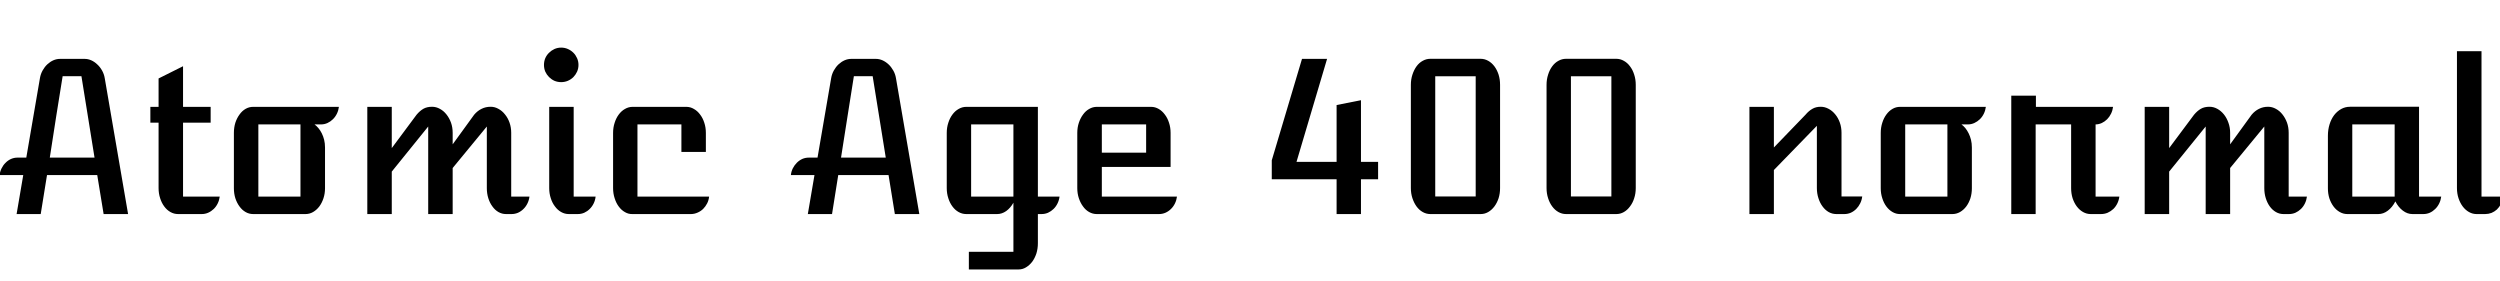 <svg xmlns="http://www.w3.org/2000/svg" xmlns:xlink="http://www.w3.org/1999/xlink" width="286.137" height="32.191"><path fill="black" d="M1.90 24.50L2.66 20.04L-0.05 20.04Q0 19.63 0.18 19.27Q0.36 18.90 0.64 18.63Q0.91 18.35 1.27 18.19Q1.62 18.04 2.00 18.04L2.00 18.04L3.01 18.04L4.57 8.95Q4.65 8.47 4.88 8.06Q5.11 7.65 5.42 7.36Q5.73 7.07 6.11 6.90Q6.48 6.74 6.86 6.74L6.86 6.74L9.70 6.74Q10.07 6.74 10.44 6.90Q10.82 7.07 11.13 7.37Q11.45 7.66 11.68 8.07Q11.91 8.47 11.99 8.96L11.99 8.96L14.66 24.50L11.86 24.50L11.13 20.04L5.38 20.04L4.66 24.50L1.90 24.50ZM5.70 18.04L10.82 18.04L9.32 8.72L7.17 8.72Q6.80 10.99 6.43 13.33Q6.07 15.67 5.70 18.04L5.70 18.04ZM18.15 21.53L18.15 14.04L17.21 14.04L17.21 12.23L18.15 12.23L18.15 8.98L20.95 7.58L20.95 12.23L24.11 12.23L24.11 14.04L20.95 14.04L20.95 22.50L25.15 22.50Q25.10 22.91 24.92 23.28Q24.74 23.65 24.46 23.92Q24.18 24.19 23.82 24.35Q23.47 24.50 23.09 24.50L23.09 24.50L20.38 24.50Q19.92 24.50 19.51 24.27Q19.10 24.04 18.80 23.63Q18.50 23.23 18.33 22.69Q18.15 22.15 18.15 21.53L18.15 21.53ZM26.77 21.55L26.77 15.21Q26.77 14.59 26.94 14.04Q27.12 13.50 27.42 13.10Q27.71 12.69 28.11 12.46Q28.51 12.23 28.97 12.23L28.97 12.23L38.79 12.23Q38.74 12.64 38.56 13.01Q38.38 13.38 38.10 13.65Q37.83 13.92 37.48 14.08Q37.13 14.24 36.74 14.24L36.74 14.24L36 14.24Q36.22 14.40 36.44 14.66Q36.66 14.92 36.83 15.26Q37.00 15.60 37.10 16.00Q37.20 16.41 37.20 16.88L37.20 16.88L37.20 21.55Q37.20 22.16 37.02 22.70Q36.84 23.24 36.54 23.64Q36.23 24.04 35.83 24.27Q35.43 24.50 34.97 24.50L34.97 24.50L28.97 24.50Q28.51 24.50 28.11 24.27Q27.71 24.04 27.42 23.64Q27.12 23.24 26.94 22.70Q26.77 22.16 26.77 21.55L26.77 21.55ZM29.57 22.50L34.39 22.50L34.39 14.24L29.57 14.24L29.57 22.50ZM42.04 24.50L42.04 12.23L44.84 12.23L44.84 16.95L47.68 13.13Q48.06 12.68 48.46 12.45Q48.87 12.22 49.45 12.22L49.45 12.22Q49.92 12.22 50.35 12.46Q50.78 12.69 51.10 13.10Q51.42 13.50 51.62 14.04Q51.81 14.58 51.81 15.20L51.81 15.20L51.81 16.52L54.27 13.13Q54.64 12.69 55.11 12.46Q55.58 12.22 56.16 12.22L56.16 12.22Q56.63 12.22 57.05 12.46Q57.48 12.69 57.80 13.10Q58.13 13.50 58.32 14.04Q58.51 14.58 58.51 15.20L58.51 15.20L58.51 22.50L60.60 22.50Q60.55 22.91 60.37 23.28Q60.19 23.65 59.91 23.92Q59.64 24.19 59.29 24.35Q58.93 24.50 58.55 24.50L58.55 24.50L57.91 24.50Q57.46 24.50 57.05 24.27Q56.65 24.04 56.36 23.63Q56.06 23.23 55.89 22.69Q55.72 22.15 55.72 21.53L55.72 21.53L55.72 14.48L51.81 19.23L51.81 24.50L49.01 24.50L49.01 14.48L44.84 19.64L44.84 24.50L42.04 24.50ZM64.23 9.40L64.23 9.40Q63.82 9.40 63.46 9.25Q63.11 9.09 62.84 8.82Q62.57 8.55 62.41 8.20Q62.26 7.84 62.26 7.43L62.26 7.43Q62.26 7.02 62.41 6.66Q62.57 6.30 62.84 6.04Q63.11 5.77 63.46 5.61Q63.82 5.45 64.23 5.45L64.23 5.45Q64.64 5.45 65.00 5.61Q65.36 5.77 65.63 6.04Q65.89 6.30 66.05 6.66Q66.21 7.02 66.21 7.43L66.21 7.43Q66.21 7.84 66.05 8.20Q65.89 8.55 65.63 8.82Q65.36 9.09 64.99 9.25Q64.63 9.40 64.23 9.40ZM62.86 21.53L62.86 12.23L65.66 12.23L65.66 22.50L68.17 22.50Q68.13 22.91 67.95 23.28Q67.77 23.65 67.49 23.92Q67.22 24.19 66.87 24.35Q66.52 24.50 66.13 24.50L66.13 24.50L65.10 24.50Q64.64 24.50 64.23 24.27Q63.82 24.04 63.52 23.63Q63.21 23.23 63.04 22.69Q62.86 22.15 62.86 21.53L62.86 21.53ZM70.17 21.53L70.17 15.21Q70.17 14.59 70.35 14.05Q70.52 13.51 70.82 13.11Q71.12 12.70 71.53 12.47Q71.94 12.23 72.40 12.23L72.40 12.23L78.56 12.23Q79.02 12.23 79.42 12.47Q79.83 12.70 80.13 13.11Q80.44 13.51 80.61 14.05Q80.79 14.59 80.79 15.21L80.79 15.21L80.79 17.39L77.99 17.39L77.99 14.24L72.96 14.24L72.96 22.50L81.16 22.50Q81.12 22.91 80.94 23.27Q80.75 23.64 80.48 23.91Q80.20 24.18 79.85 24.33Q79.50 24.49 79.11 24.50L79.11 24.50L72.40 24.50Q71.94 24.52 71.53 24.28Q71.12 24.05 70.82 23.64Q70.52 23.24 70.35 22.69Q70.17 22.15 70.17 21.53L70.17 21.53ZM92.46 24.50L93.22 20.04L90.52 20.04Q90.56 19.63 90.74 19.27Q90.93 18.90 91.20 18.63Q91.48 18.35 91.83 18.19Q92.18 18.04 92.57 18.04L92.57 18.04L93.57 18.04L95.13 8.95Q95.21 8.47 95.44 8.06Q95.67 7.65 95.98 7.36Q96.29 7.07 96.67 6.90Q97.04 6.74 97.42 6.74L97.42 6.74L100.27 6.74Q100.63 6.74 101.00 6.90Q101.38 7.07 101.70 7.37Q102.01 7.66 102.24 8.07Q102.47 8.47 102.55 8.96L102.55 8.96L105.22 24.50L102.42 24.50L101.70 20.04L95.94 20.04L95.23 24.50L92.46 24.50ZM96.26 18.04L101.38 18.04L99.88 8.72L97.73 8.72Q97.36 10.99 97.00 13.33Q96.63 15.67 96.26 18.04L96.26 18.04ZM108.36 21.53L108.36 15.21Q108.36 14.59 108.54 14.05Q108.71 13.51 109.01 13.11Q109.31 12.70 109.72 12.47Q110.13 12.23 110.59 12.23L110.59 12.23L118.79 12.23L118.79 22.50L121.27 22.50Q121.22 22.91 121.04 23.28Q120.86 23.65 120.58 23.92Q120.30 24.19 119.95 24.35Q119.60 24.50 119.21 24.50L119.21 24.50L118.79 24.50L118.79 27.84Q118.79 28.46 118.62 29.01Q118.44 29.55 118.14 29.96Q117.83 30.36 117.43 30.60Q117.04 30.84 116.58 30.84L116.58 30.84L110.89 30.84L110.89 28.82L115.99 28.82L115.99 23.20Q115.65 23.81 115.16 24.16Q114.67 24.50 114.13 24.50L114.13 24.50L110.59 24.50Q110.13 24.50 109.72 24.27Q109.31 24.04 109.01 23.63Q108.71 23.23 108.54 22.69Q108.36 22.15 108.36 21.53L108.36 21.53ZM111.15 22.50L115.99 22.50L115.99 14.24L111.15 14.24L111.15 22.50ZM123.30 21.53L123.30 15.21Q123.30 14.59 123.48 14.05Q123.66 13.51 123.96 13.11Q124.25 12.70 124.66 12.47Q125.07 12.23 125.53 12.23L125.53 12.23L131.75 12.23Q132.21 12.23 132.62 12.47Q133.02 12.70 133.32 13.11Q133.63 13.51 133.80 14.05Q133.98 14.59 133.98 15.21L133.98 15.21L133.98 19.11L126.11 19.11L126.11 22.50L134.71 22.50Q134.66 22.91 134.48 23.28Q134.30 23.65 134.02 23.92Q133.75 24.19 133.39 24.35Q133.04 24.50 132.66 24.50L132.66 24.50L125.53 24.50Q125.07 24.50 124.66 24.27Q124.25 24.04 123.96 23.63Q123.66 23.23 123.48 22.69Q123.30 22.15 123.30 21.53L123.30 21.53ZM126.11 17.47L131.18 17.47L131.18 14.24L126.11 14.24L126.11 17.47ZM145.56 20.52L145.56 18.35L149.02 6.74L151.89 6.74L148.39 18.53L152.98 18.53L152.98 12.02L155.77 11.47L155.77 18.53L157.73 18.53L157.73 20.52L155.77 20.52L155.77 24.50L152.98 24.50L152.98 20.52L145.56 20.52ZM161.48 21.53L161.48 9.71Q161.48 9.08 161.66 8.54Q161.84 7.99 162.13 7.59Q162.43 7.18 162.84 6.96Q163.25 6.73 163.71 6.73L163.71 6.73L169.46 6.73Q169.92 6.73 170.33 6.96Q170.73 7.18 171.04 7.59Q171.34 7.99 171.52 8.54Q171.69 9.08 171.69 9.71L171.69 9.71L171.69 21.53Q171.69 22.15 171.52 22.69Q171.34 23.23 171.04 23.63Q170.73 24.04 170.33 24.27Q169.93 24.50 169.48 24.50L169.48 24.50L163.71 24.50Q163.25 24.50 162.84 24.27Q162.43 24.04 162.13 23.63Q161.84 23.23 161.66 22.69Q161.48 22.15 161.48 21.53L161.48 21.53ZM164.27 22.49L168.90 22.49L168.90 8.73L164.27 8.73L164.27 22.49ZM177.01 21.53L177.01 9.71Q177.01 9.08 177.19 8.54Q177.36 7.99 177.66 7.59Q177.96 7.18 178.37 6.96Q178.78 6.73 179.24 6.73L179.24 6.73L184.99 6.73Q185.45 6.73 185.85 6.96Q186.26 7.18 186.56 7.59Q186.87 7.99 187.04 8.54Q187.22 9.08 187.22 9.71L187.22 9.71L187.22 21.53Q187.22 22.15 187.04 22.69Q186.87 23.23 186.56 23.63Q186.26 24.04 185.86 24.27Q185.46 24.50 185.00 24.50L185.00 24.50L179.24 24.50Q178.78 24.50 178.37 24.27Q177.96 24.04 177.66 23.63Q177.36 23.23 177.19 22.69Q177.01 22.15 177.01 21.53L177.01 21.53ZM179.80 22.49L184.43 22.49L184.43 8.73L179.80 8.73L179.80 22.49ZM200.23 24.50L200.23 12.23L203.03 12.23L203.03 16.88L206.65 13.13Q207.02 12.69 207.43 12.46Q207.83 12.22 208.39 12.22L208.39 12.22Q208.86 12.22 209.30 12.46Q209.73 12.69 210.06 13.10Q210.39 13.50 210.58 14.04Q210.77 14.58 210.77 15.20L210.77 15.20L210.77 22.49L213.14 22.49Q213.09 22.91 212.91 23.27Q212.73 23.64 212.46 23.91Q212.18 24.19 211.83 24.35Q211.48 24.50 211.09 24.50L211.09 24.50L210.18 24.50Q209.71 24.50 209.30 24.27Q208.90 24.04 208.60 23.63Q208.30 23.23 208.13 22.69Q207.95 22.15 207.95 21.53L207.95 21.53L207.95 14.40L203.03 19.46L203.03 24.50L200.23 24.50ZM215.26 21.55L215.26 15.21Q215.26 14.59 215.44 14.04Q215.61 13.50 215.91 13.10Q216.21 12.69 216.61 12.46Q217.01 12.23 217.46 12.23L217.46 12.23L227.29 12.23Q227.24 12.64 227.06 13.01Q226.88 13.38 226.60 13.65Q226.32 13.92 225.97 14.08Q225.62 14.24 225.23 14.24L225.23 14.24L224.50 14.24Q224.72 14.40 224.94 14.66Q225.15 14.92 225.32 15.26Q225.49 15.60 225.59 16.00Q225.69 16.41 225.69 16.88L225.69 16.88L225.69 21.55Q225.69 22.16 225.52 22.70Q225.34 23.24 225.04 23.64Q224.73 24.04 224.33 24.27Q223.92 24.50 223.46 24.50L223.46 24.50L217.46 24.50Q217.01 24.50 216.61 24.27Q216.21 24.04 215.91 23.64Q215.61 23.24 215.44 22.70Q215.26 22.16 215.26 21.55L215.26 21.55ZM218.06 22.50L222.89 22.50L222.89 14.24L218.06 14.24L218.06 22.50ZM230.20 24.50L230.20 10.95L233.02 10.95L233.02 12.23L241.85 12.23Q241.80 12.64 241.62 13.01Q241.44 13.38 241.17 13.65Q240.90 13.92 240.56 14.08Q240.21 14.24 239.85 14.24L239.85 14.24L239.85 22.50L242.57 22.50Q242.52 22.91 242.34 23.28Q242.16 23.65 241.88 23.92Q241.59 24.19 241.23 24.35Q240.87 24.50 240.46 24.50L240.46 24.50L239.29 24.50Q238.83 24.50 238.42 24.27Q238.01 24.04 237.70 23.63Q237.40 23.23 237.22 22.69Q237.05 22.15 237.05 21.53L237.05 21.53L237.05 14.24L232.99 14.24L232.99 24.50L230.20 24.50ZM245.47 24.50L245.47 12.23L248.27 12.23L248.27 16.95L251.12 13.13Q251.50 12.68 251.90 12.45Q252.30 12.22 252.89 12.22L252.89 12.22Q253.36 12.22 253.79 12.46Q254.21 12.69 254.54 13.10Q254.86 13.50 255.05 14.04Q255.25 14.58 255.25 15.20L255.25 15.20L255.25 16.52L257.71 13.13Q258.08 12.69 258.55 12.46Q259.02 12.22 259.59 12.22L259.59 12.22Q260.06 12.22 260.49 12.46Q260.92 12.69 261.24 13.10Q261.56 13.50 261.76 14.04Q261.95 14.58 261.95 15.20L261.95 15.20L261.95 22.50L264.04 22.50Q263.99 22.91 263.81 23.28Q263.63 23.65 263.35 23.92Q263.07 24.19 262.72 24.35Q262.37 24.50 261.98 24.50L261.98 24.50L261.35 24.50Q260.89 24.50 260.49 24.27Q260.09 24.04 259.79 23.63Q259.50 23.23 259.33 22.69Q259.16 22.15 259.16 21.53L259.16 21.53L259.16 14.48L255.25 19.23L255.25 24.50L252.45 24.50L252.45 14.48L248.27 19.64L248.27 24.50L245.47 24.50ZM266.44 21.56L266.44 15.54Q266.44 14.84 266.63 14.23Q266.82 13.62 267.16 13.17Q267.50 12.73 267.97 12.47Q268.43 12.22 268.97 12.22L268.97 12.22L276.87 12.22L276.87 22.50L279.41 22.50Q279.36 22.91 279.18 23.28Q279 23.65 278.72 23.92Q278.45 24.19 278.10 24.35Q277.75 24.50 277.36 24.50L277.36 24.50L276.11 24.50Q275.53 24.50 275.02 24.11Q274.50 23.72 274.16 23.05L274.16 23.05Q273.82 23.72 273.30 24.11Q272.79 24.50 272.21 24.50L272.21 24.50L268.66 24.50Q268.21 24.50 267.80 24.27Q267.39 24.04 267.09 23.64Q266.79 23.24 266.61 22.71Q266.44 22.17 266.44 21.56L266.44 21.56ZM269.23 22.50L274.08 22.50L274.08 14.24L269.23 14.24L269.23 22.50ZM281.21 21.53L281.21 5.86L284.02 5.86L284.02 22.50L286.51 22.50Q286.44 22.97 286.25 23.34Q286.05 23.72 285.78 23.98Q285.50 24.23 285.16 24.37Q284.81 24.50 284.44 24.50L284.44 24.50L283.45 24.50Q283.00 24.50 282.59 24.27Q282.18 24.04 281.87 23.63Q281.57 23.23 281.39 22.69Q281.21 22.15 281.21 21.53L281.21 21.53Z"/></svg>